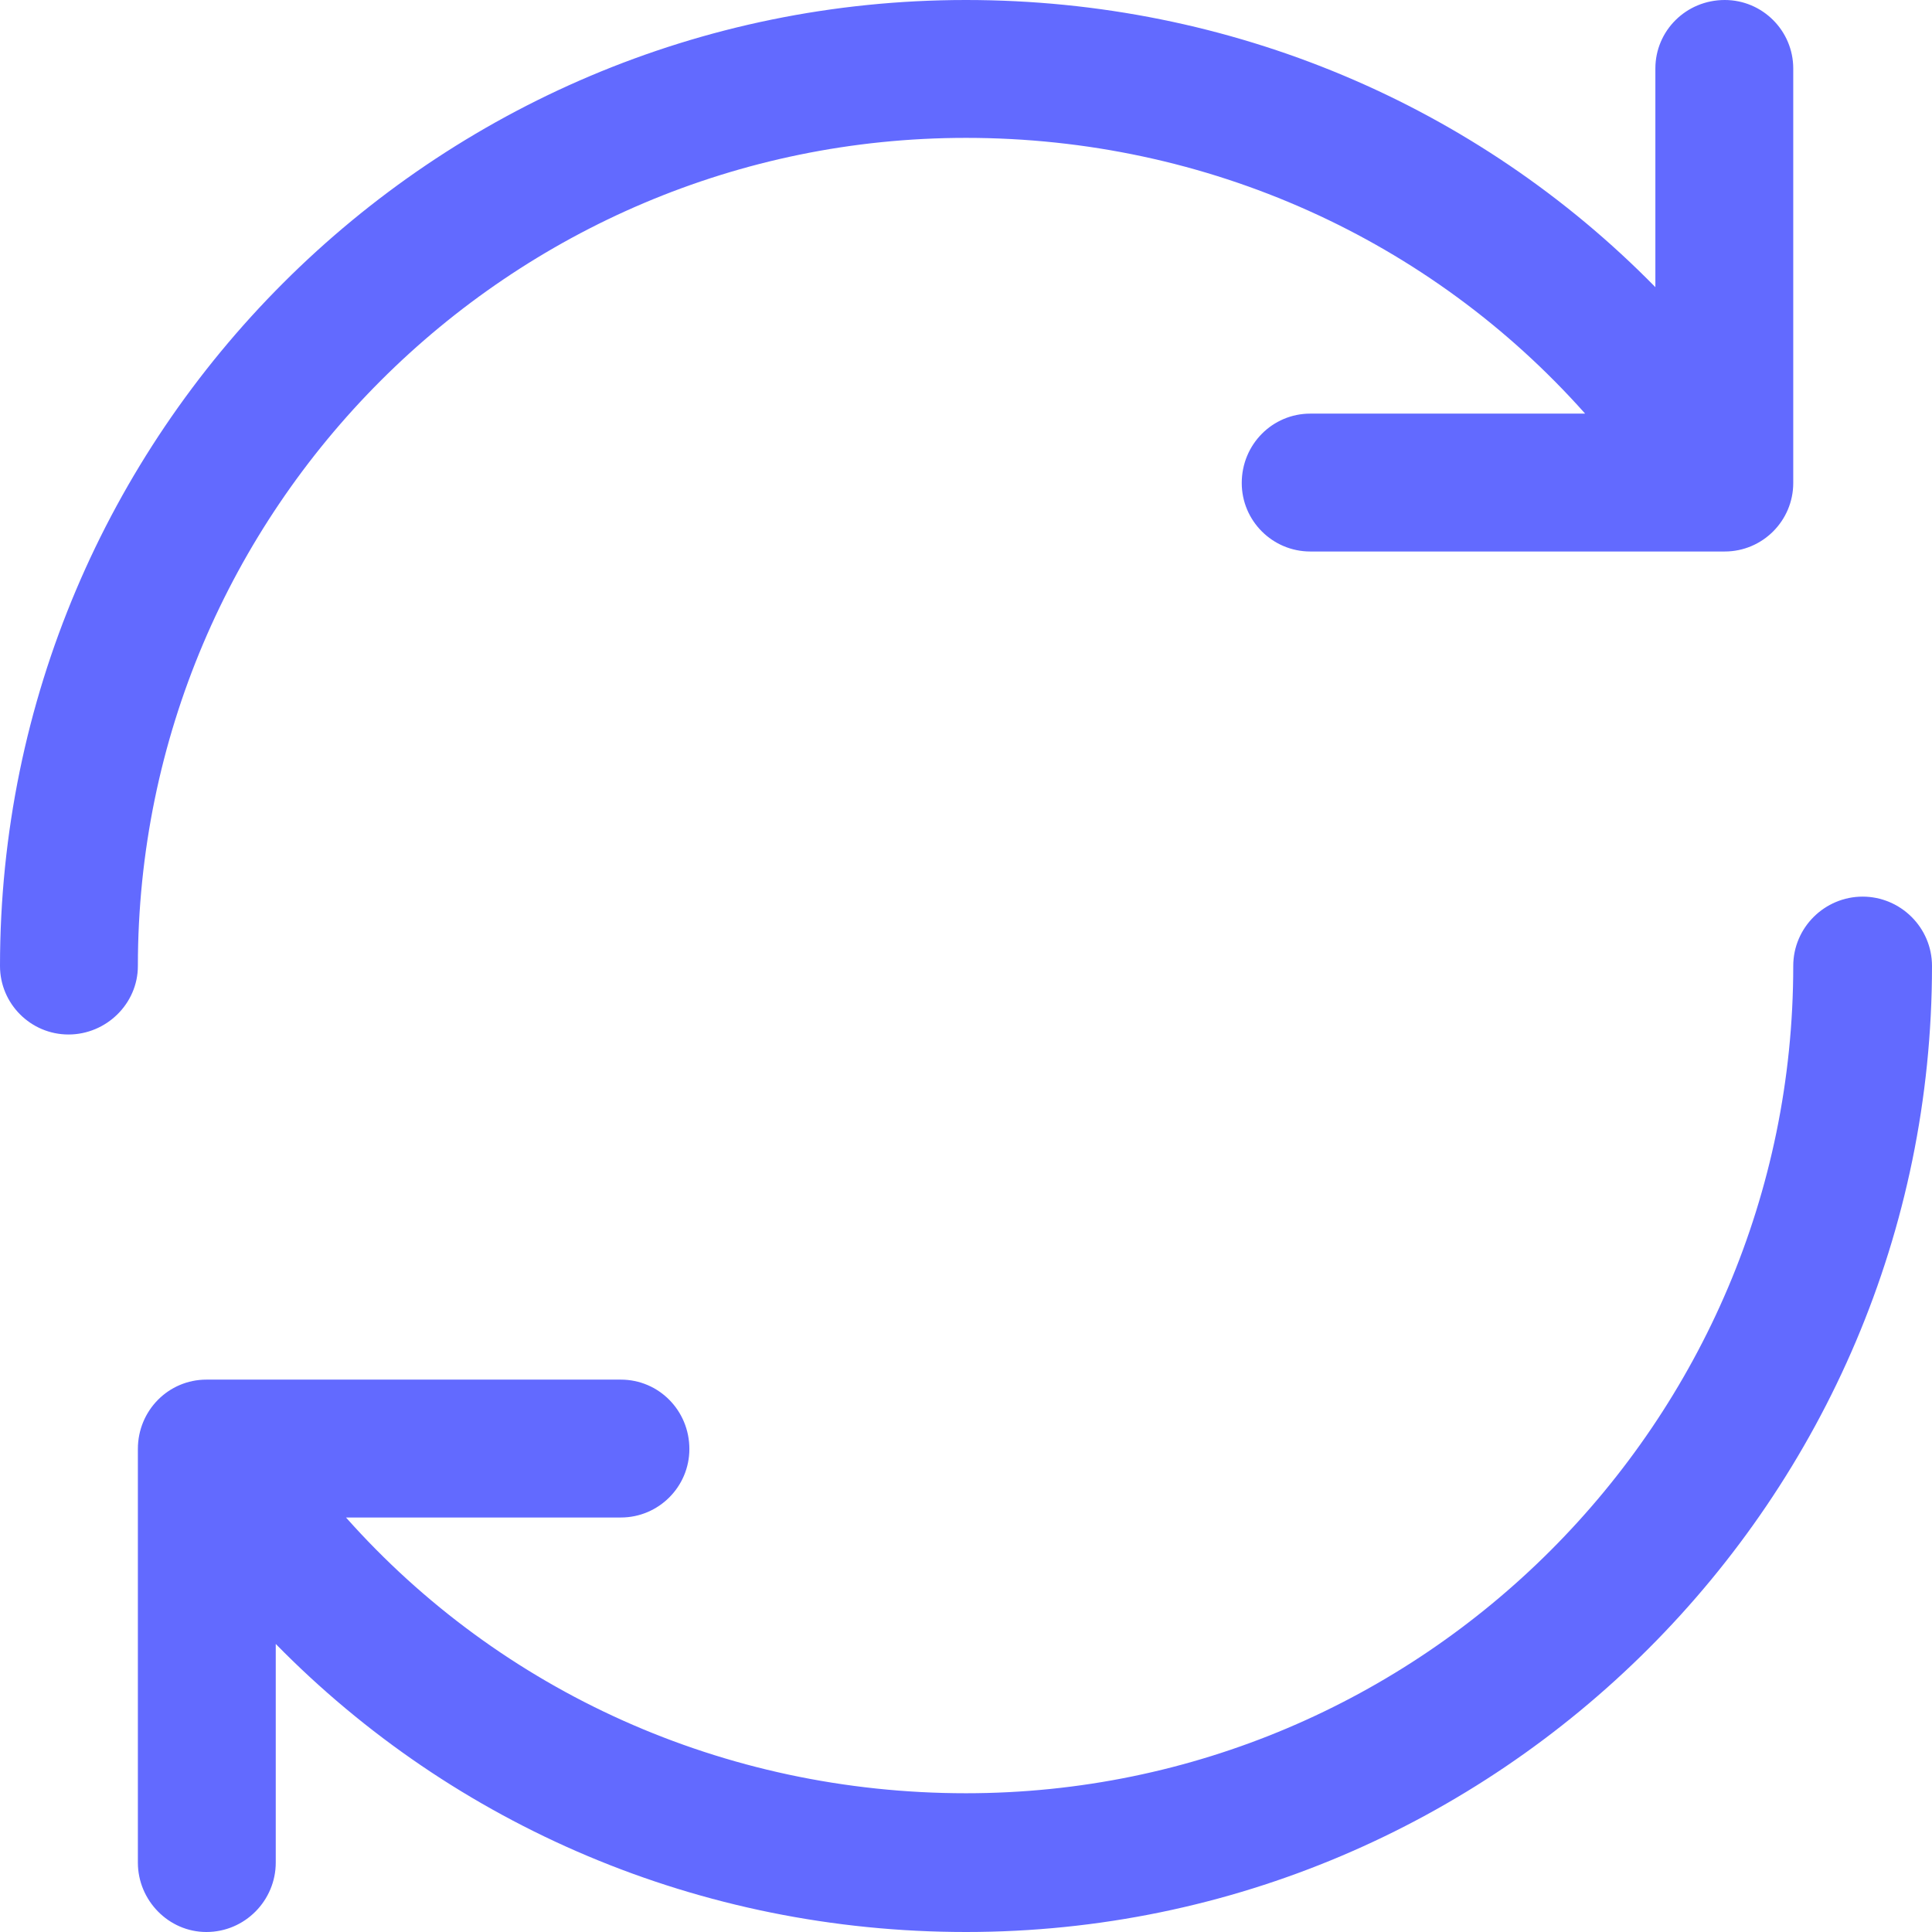 <svg width="22" height="22" viewBox="0 0 22 22" fill="none" xmlns="http://www.w3.org/2000/svg" xmlns:xlink="http://www.w3.org/1999/xlink">
	<desc>
			Created with Pixso.
	</desc>
	<defs/>
	<path id="Sync" d="M1.57 11C1.57 11.43 1.21 11.78 0.78 11.78C0.35 11.78 0 11.43 0 11C0 4.93 4.93 0 11 0C14.02 0 16.82 1.2 18.85 3.27L18.85 0.78C18.85 0.35 19.2 0 19.64 0C20.07 0 20.42 0.35 20.42 0.78L20.42 5.5C20.42 5.93 20.07 6.28 19.64 6.28L14.92 6.28C14.49 6.28 14.14 5.93 14.14 5.5C14.14 5.06 14.49 4.71 14.92 4.71L18.05 4.71C16.29 2.73 13.75 1.57 11 1.57C5.8 1.57 1.57 5.8 1.57 11ZM21.21 10.21C20.78 10.21 20.42 10.56 20.42 11C20.42 16.19 16.19 20.42 11 20.42C8.24 20.42 5.7 19.26 3.94 17.28L7.07 17.28C7.5 17.28 7.85 16.93 7.85 16.5C7.85 16.06 7.5 15.71 7.07 15.71L2.35 15.71C1.92 15.71 1.57 16.06 1.57 16.5L1.57 21.21C1.57 21.64 1.92 22 2.35 22C2.79 22 3.14 21.64 3.14 21.21L3.14 18.72C5.17 20.79 7.97 22 11 22C17.06 22 22 17.06 22 11C22 10.56 21.64 10.21 21.21 10.21Z" fill="#626AFF" fill-opacity="1" fill-rule="nonzero"/>
</svg>
